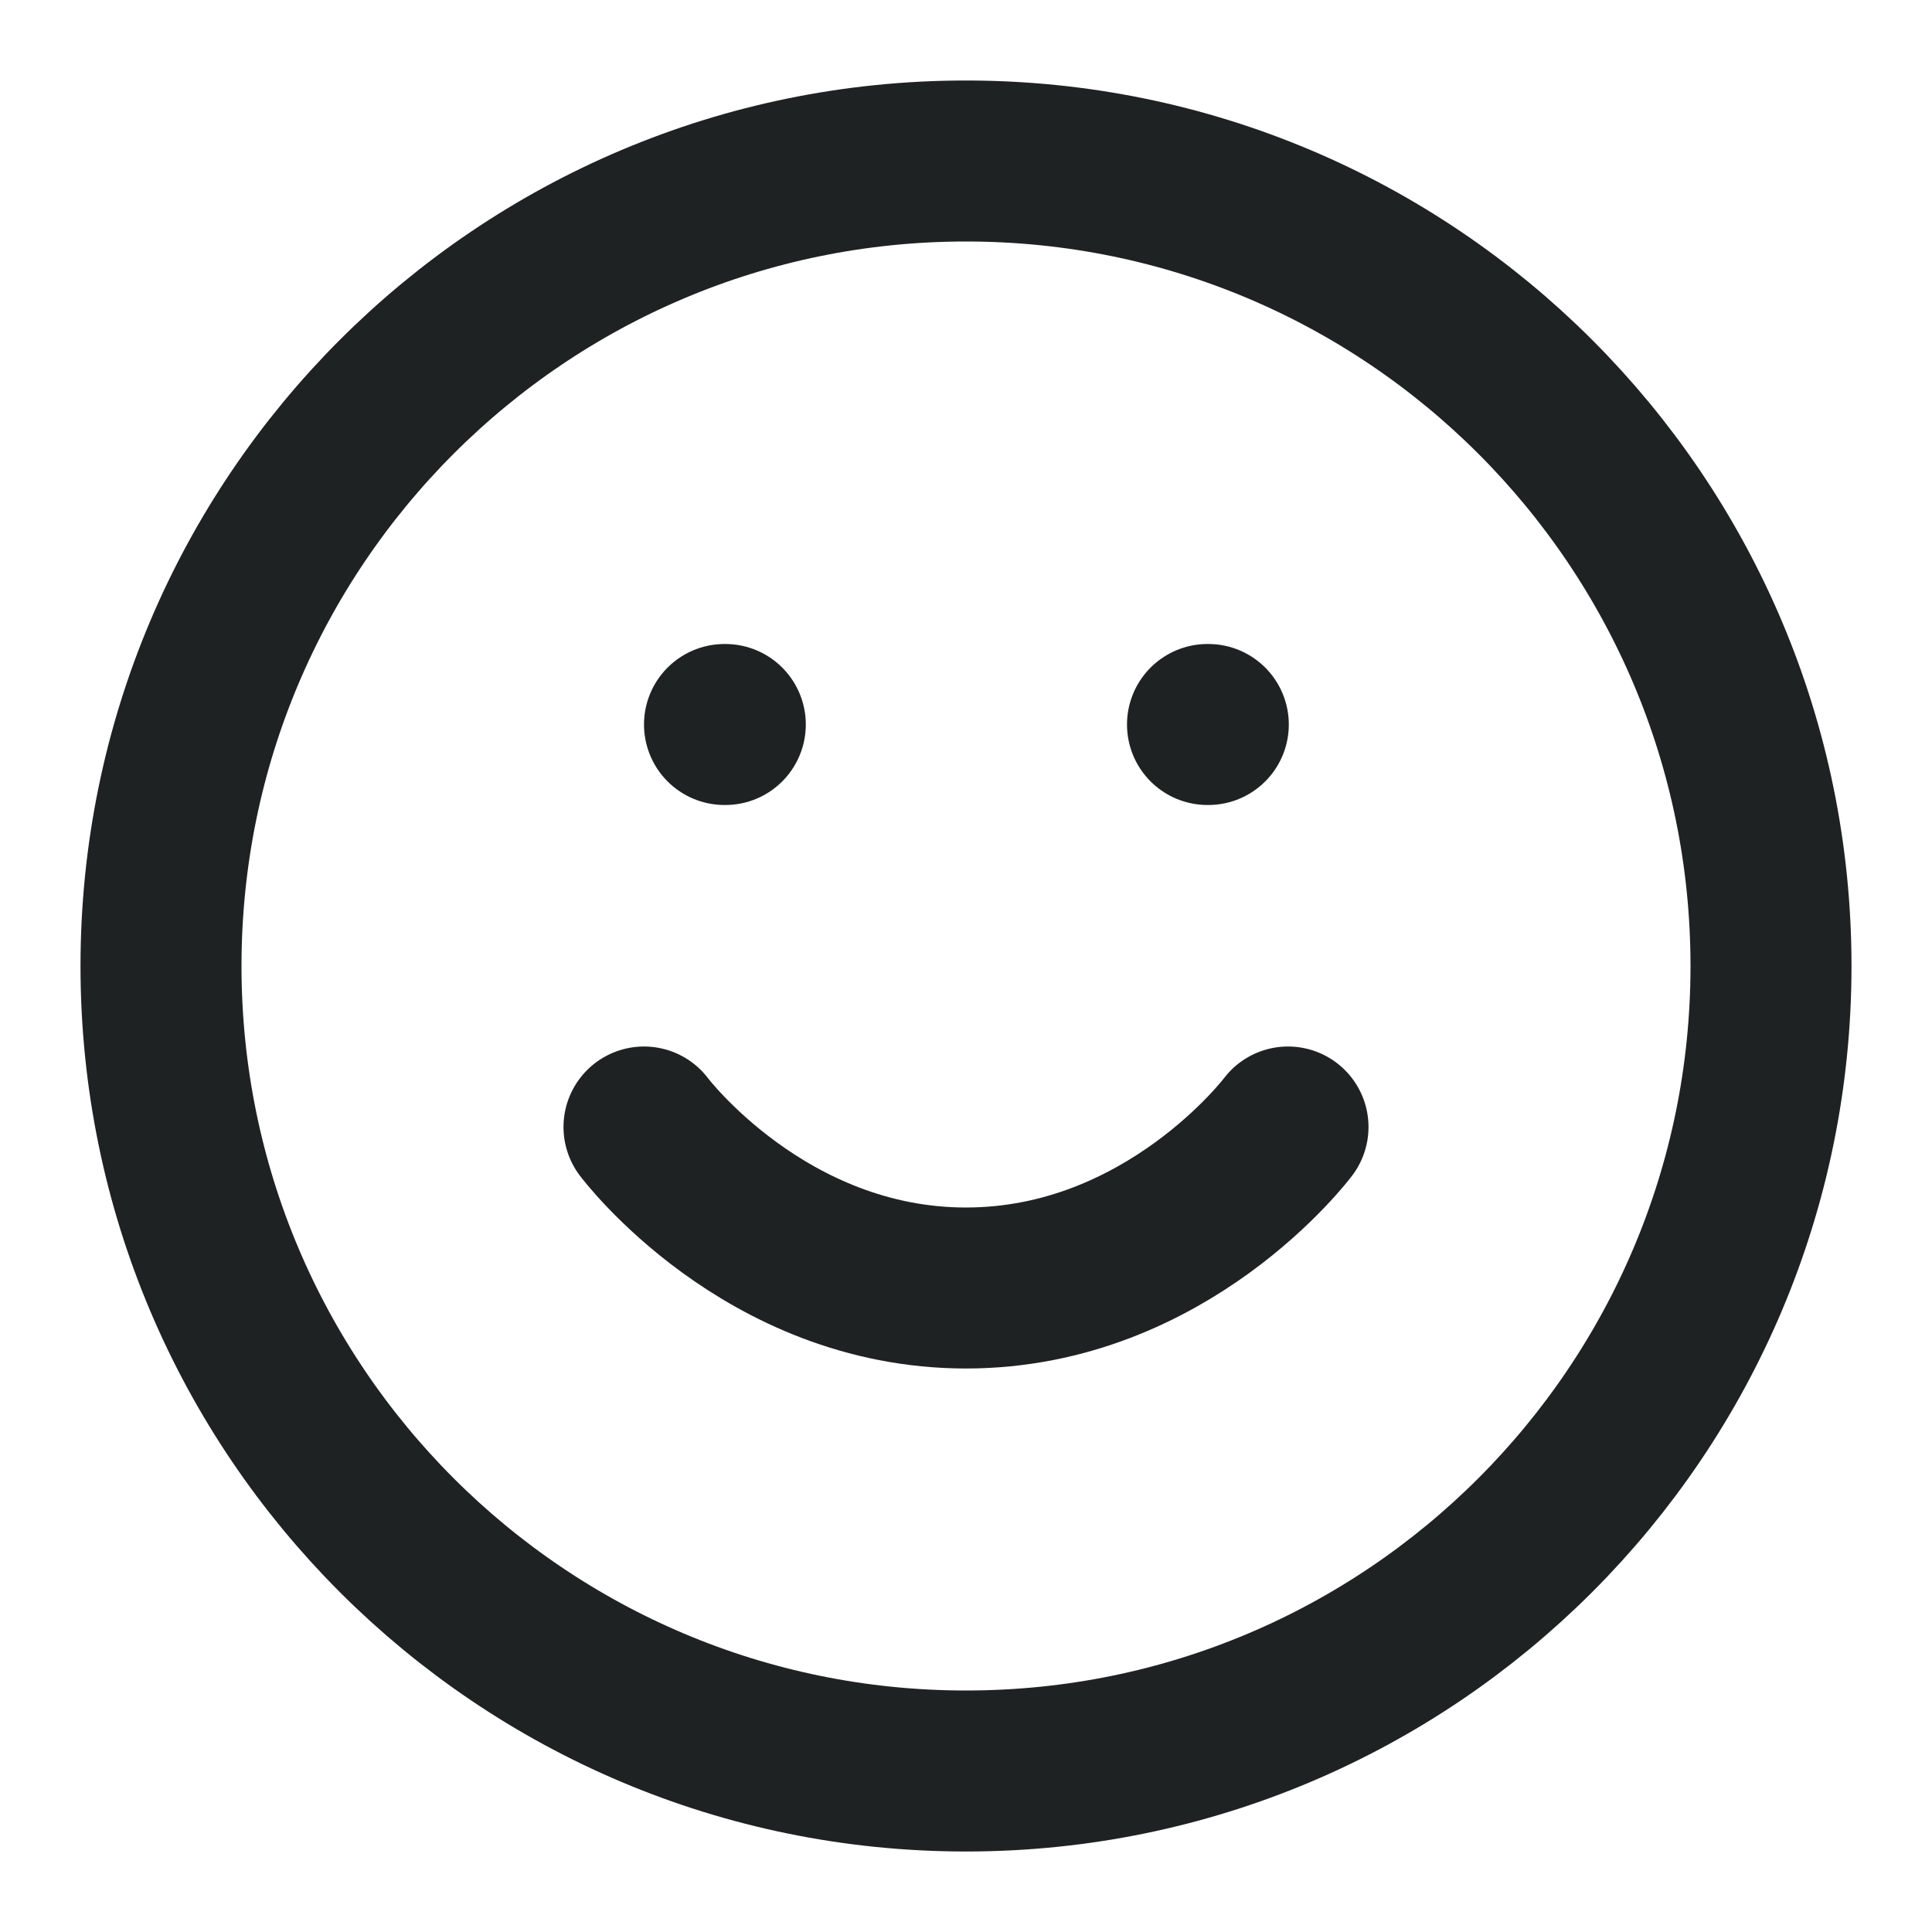 <svg width="24" height="24" viewBox="0 0 24 24" fill="none" xmlns="http://www.w3.org/2000/svg">
<path d="M12 22C17.523 22 22 17.523 22 12C22 6.477 17.523 2 12 2C6.477 2 2 6.477 2 12C2 17.523 6.477 22 12 22Z" stroke="#1F2223" stroke-width="2" stroke-linecap="round" stroke-linejoin="round"/>
<path d="M8 14C8 14 9.5 16 12 16C14.5 16 16 14 16 14" stroke="#1F2223" stroke-width="2" stroke-linecap="round" stroke-linejoin="round"/>
<path d="M9 9H9.01" stroke="#1F2223" stroke-width="2" stroke-linecap="round" stroke-linejoin="round"/>
<path d="M15 9H15.01" stroke="#1F2223" stroke-width="2" stroke-linecap="round" stroke-linejoin="round"/>
</svg>
